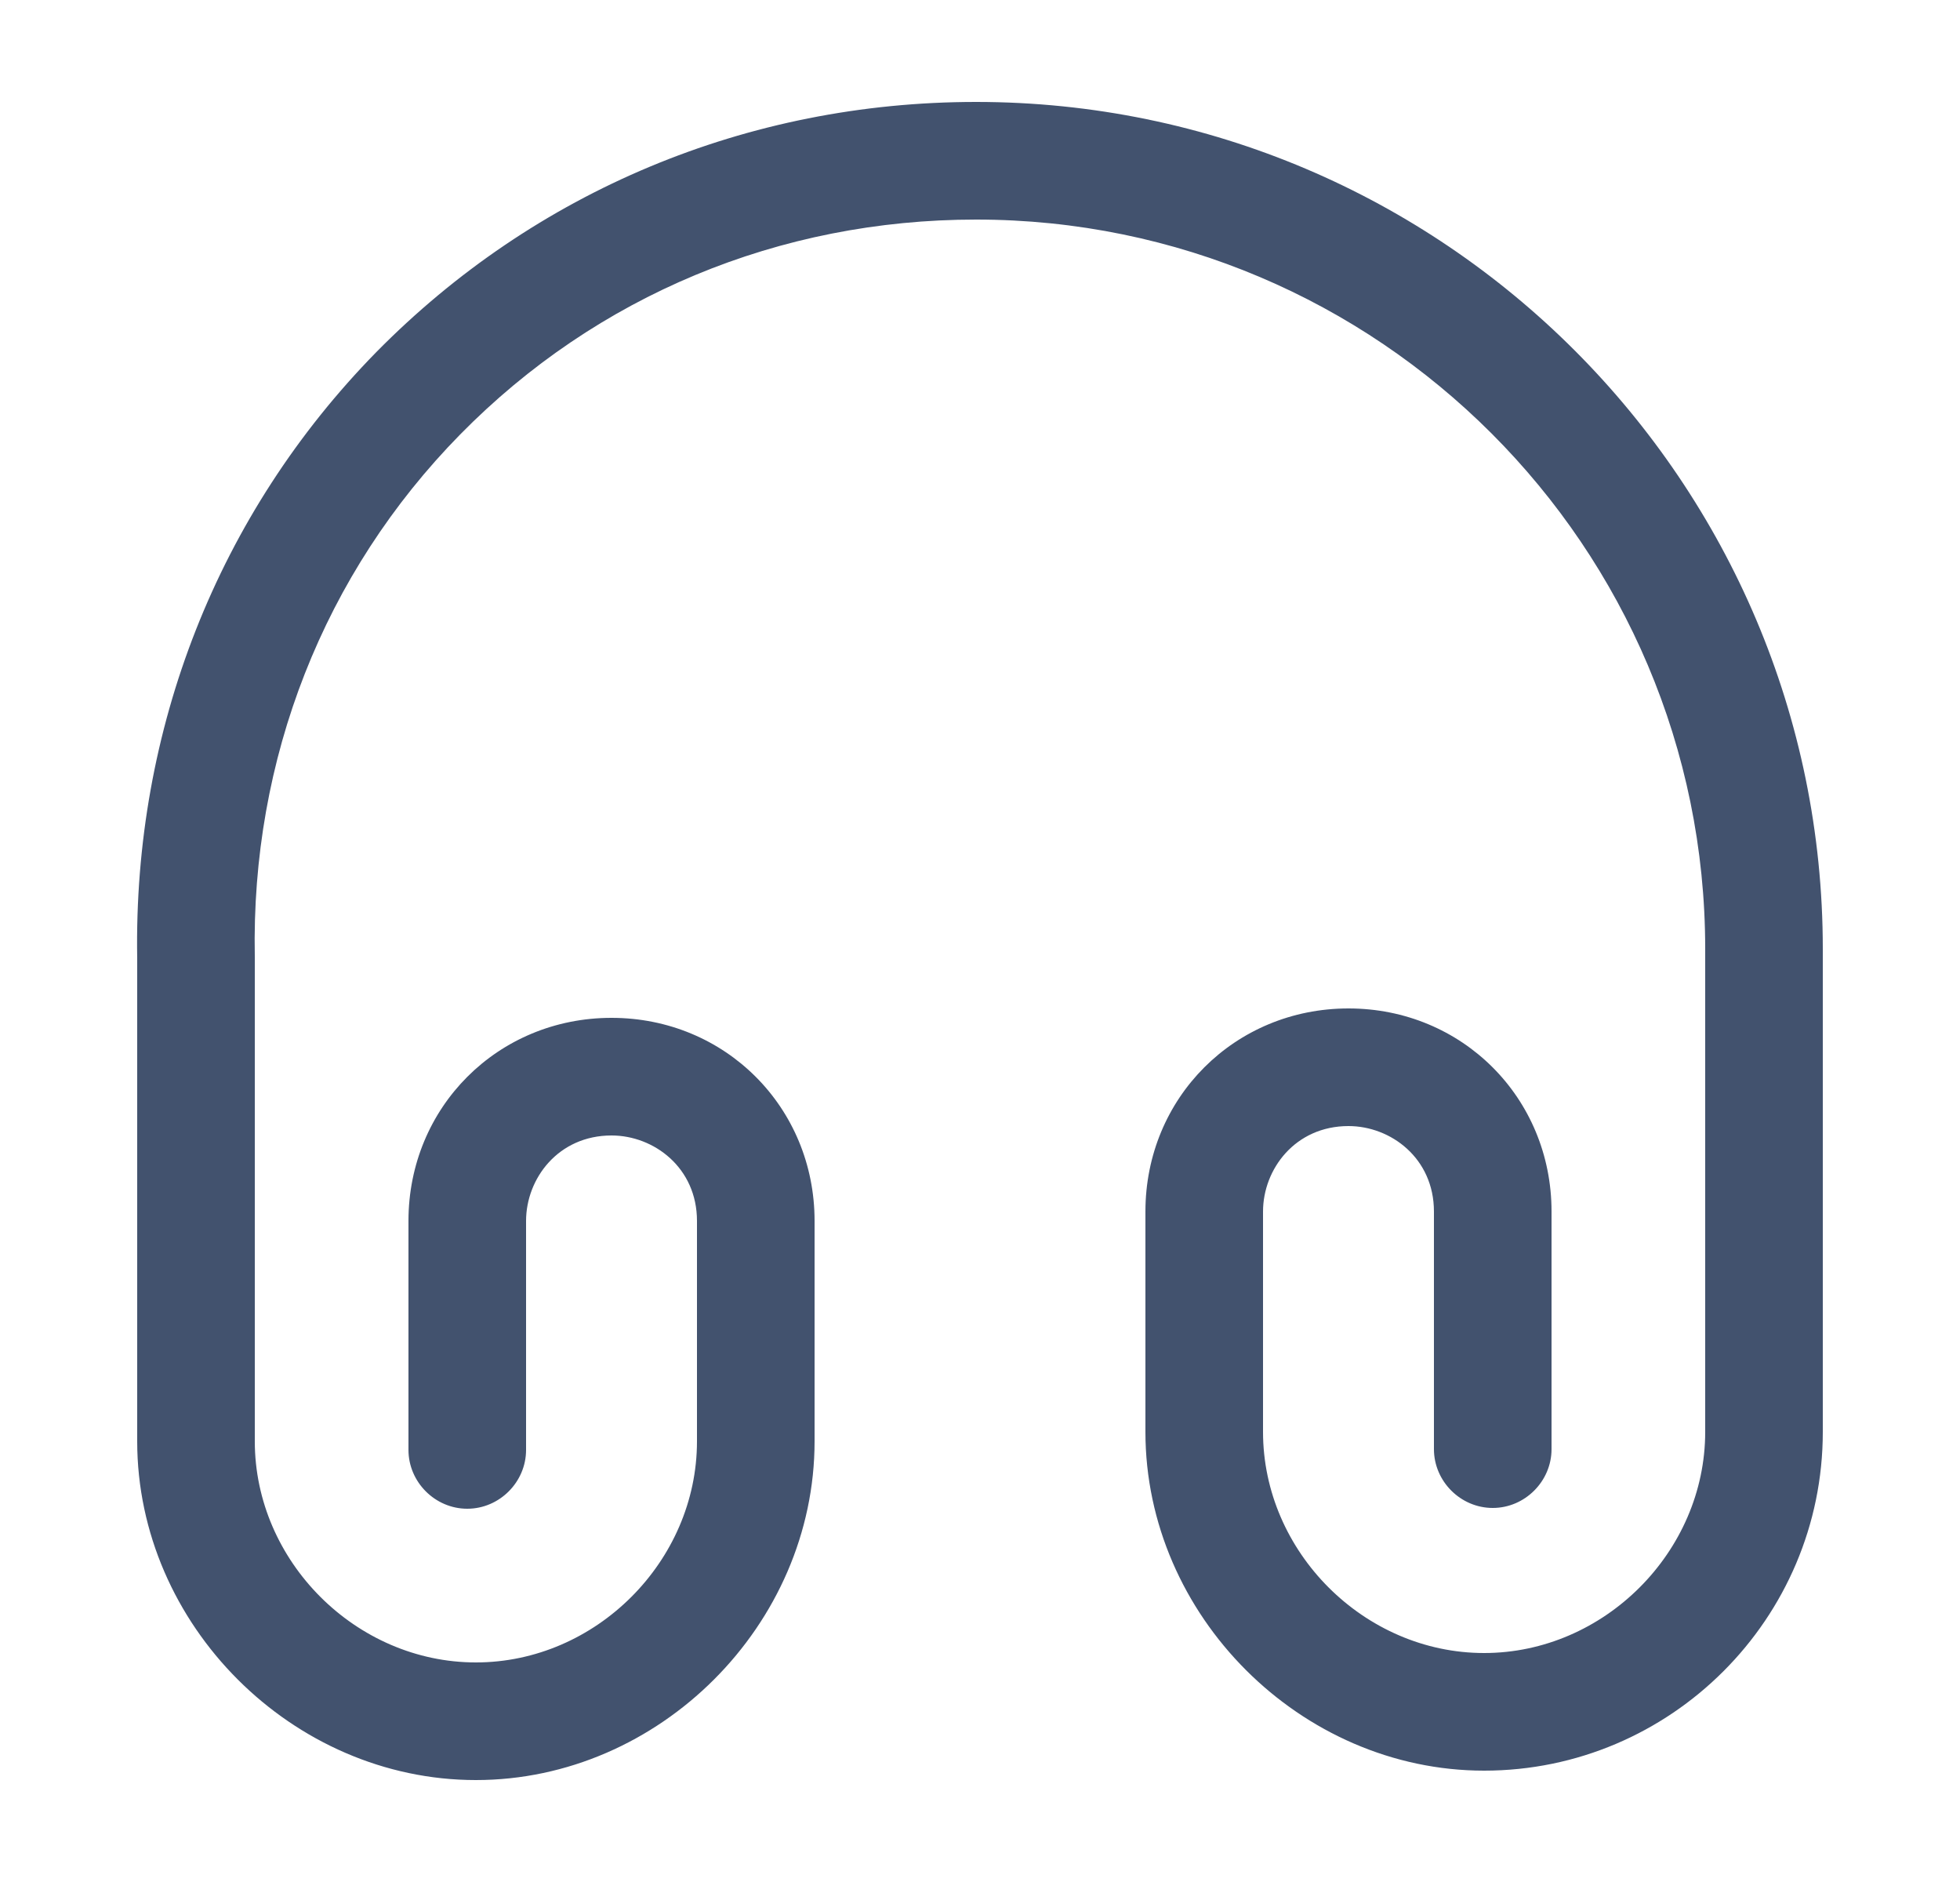 <svg width="25" height="24" viewBox="0 0 25 24" fill="none" xmlns="http://www.w3.org/2000/svg">
<path d="M6.07 22.7C3.73 22.7 1.75 20.72 1.75 18.38V12.22C1.7 9.3 2.78 6.55 4.8 4.49C6.82 2.44 9.53 1.3 12.45 1.3C18.41 1.3 23.25 6.15 23.25 12.1V18.26C23.25 20.64 21.31 22.58 18.93 22.58C16.59 22.58 14.61 20.6 14.61 18.26V15.45C14.61 14 15.75 12.86 17.2 12.86C18.65 12.86 19.79 14 19.79 15.45V18.48C19.79 18.89 19.45 19.23 19.04 19.23C18.63 19.23 18.29 18.89 18.29 18.48V15.45C18.29 14.77 17.74 14.36 17.2 14.36C16.52 14.36 16.11 14.91 16.11 15.45V18.26C16.11 19.79 17.4 21.08 18.93 21.08C20.46 21.08 21.75 19.79 21.75 18.26V12.1C21.75 6.97 17.58 2.8 12.45 2.8C9.94 2.8 7.61 3.77 5.87 5.54C4.13 7.31 3.2 9.68 3.25 12.2V18.38C3.25 19.91 4.54 21.2 6.07 21.2C7.6 21.2 8.89 19.91 8.89 18.38V15.57C8.89 14.89 8.34 14.48 7.8 14.48C7.12 14.48 6.71 15.03 6.71 15.57V18.49C6.71 18.9 6.37 19.24 5.96 19.24C5.55 19.24 5.21 18.9 5.21 18.49V15.57C5.21 14.12 6.35 12.98 7.8 12.98C9.25 12.98 10.39 14.12 10.39 15.57V18.38C10.39 20.72 8.41 22.7 6.07 22.7Z" fill="#42526E"/>
</svg>
